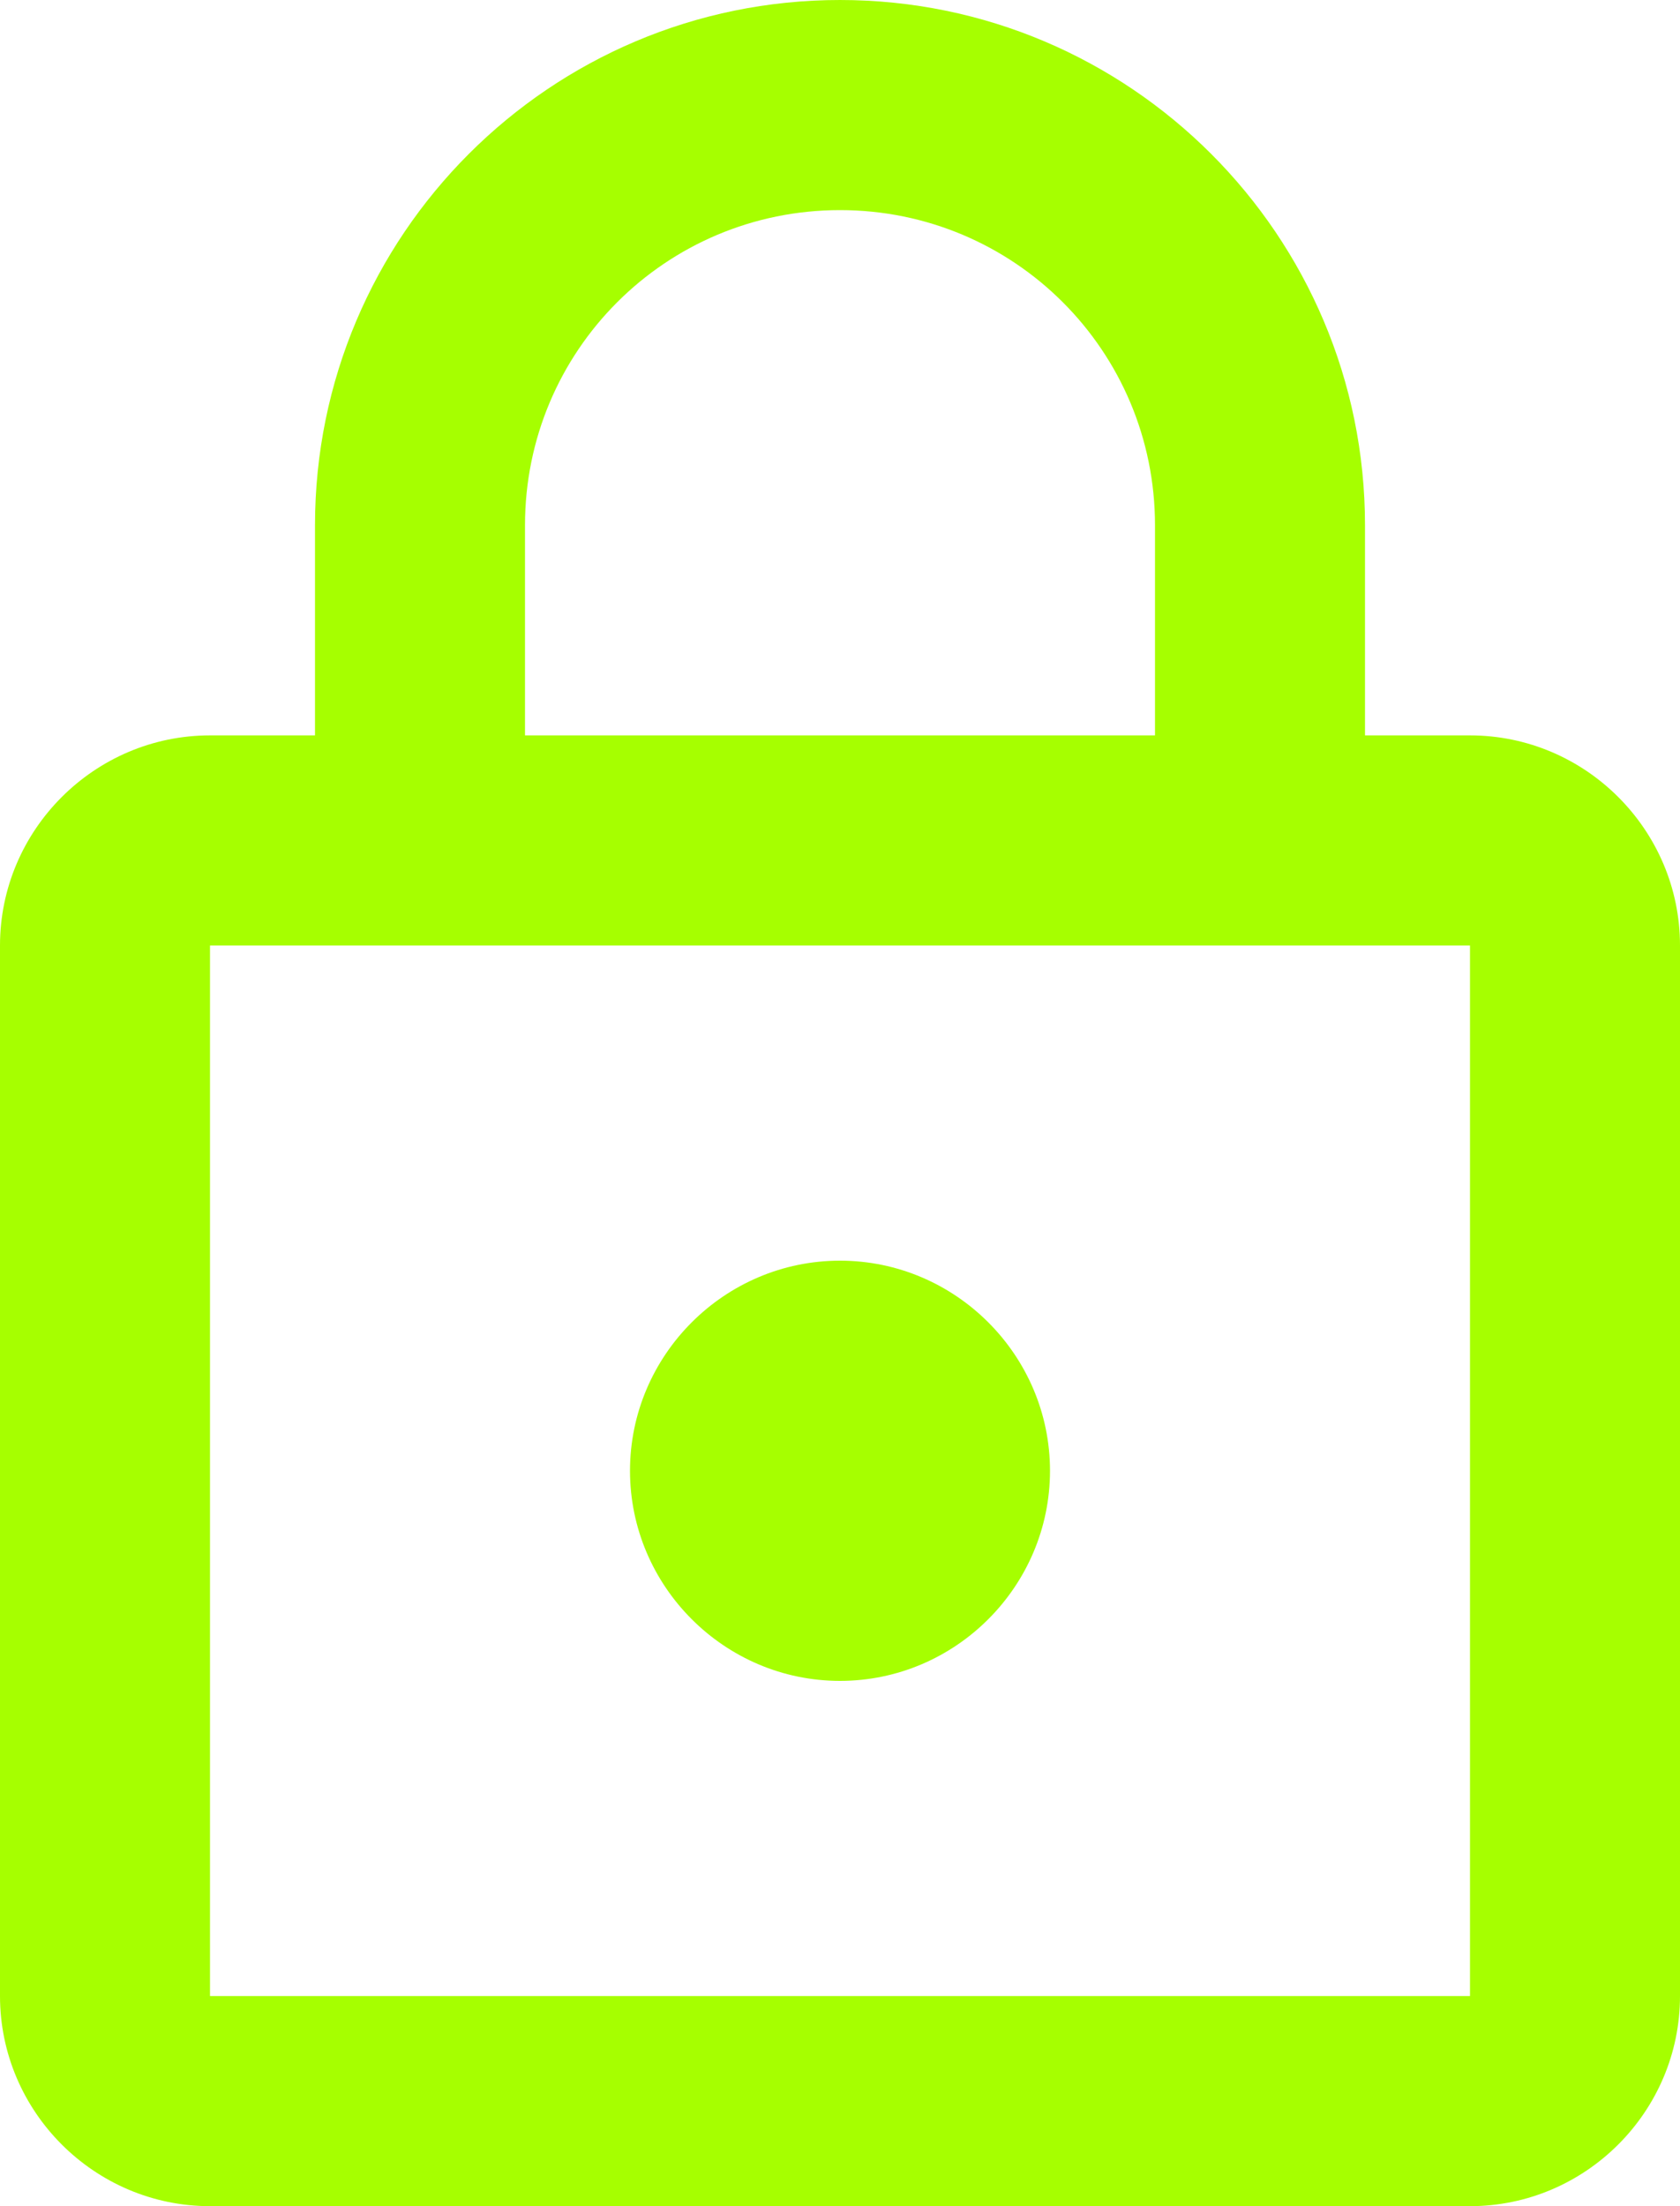 <svg  viewBox="0 0 16 21" version="1.1" xmlns="http://www.w3.org/2000/svg">
    <g id="Icons" stroke="none" fill="none" fill-rule="evenodd">
        <g id="Outlined" transform="translate(-750, -331)">
            <g id="Action" transform="translate(100, 100)">
                <g id="Outlined-/-Action-/-lock" transform="translate(646, 230)">
                    <g>
                        <g id="Group">
                            <polygon id="Path" points="0 0 24 0 24 24 0 24"></polygon>
                            <polygon id="Path" opacity="0.87" points="0 0 24 0 24 24 0 24"></polygon>
                        </g>
                        <path d="M18,8 L17,8 L17,6 C17,3.24 14.76,1 12,1 C9.24,1 7,3.24 7,6 L7,8 L6,8 C4.9,8 4,8.9 4,10 L4,20 C4,21.1 4.9,22 6,22 L18,22 C19.1,22 20,21.1 20,20 L20,10 C20,8.9 19.1,8 18,8 Z M9,6 C9,4.34 10.34,3 12,3 C13.66,3 15,4.34 15,6 L15,8 L9,8 L9,6 Z M18,20 L6,20 L6,10 L18,10 L18,20 Z M12,17 C13.1,17 14,16.1 14,15 C14,13.9 13.1,13 12,13 C10.9,13 10,13.9 10,15 C10,16.1 10.9,17 12,17 Z"
                              id="🔹-Icon-Color" fill="#a6ff00"></path>
                    </g>
                </g>
            </g>
        </g>
    </g>
</svg>
